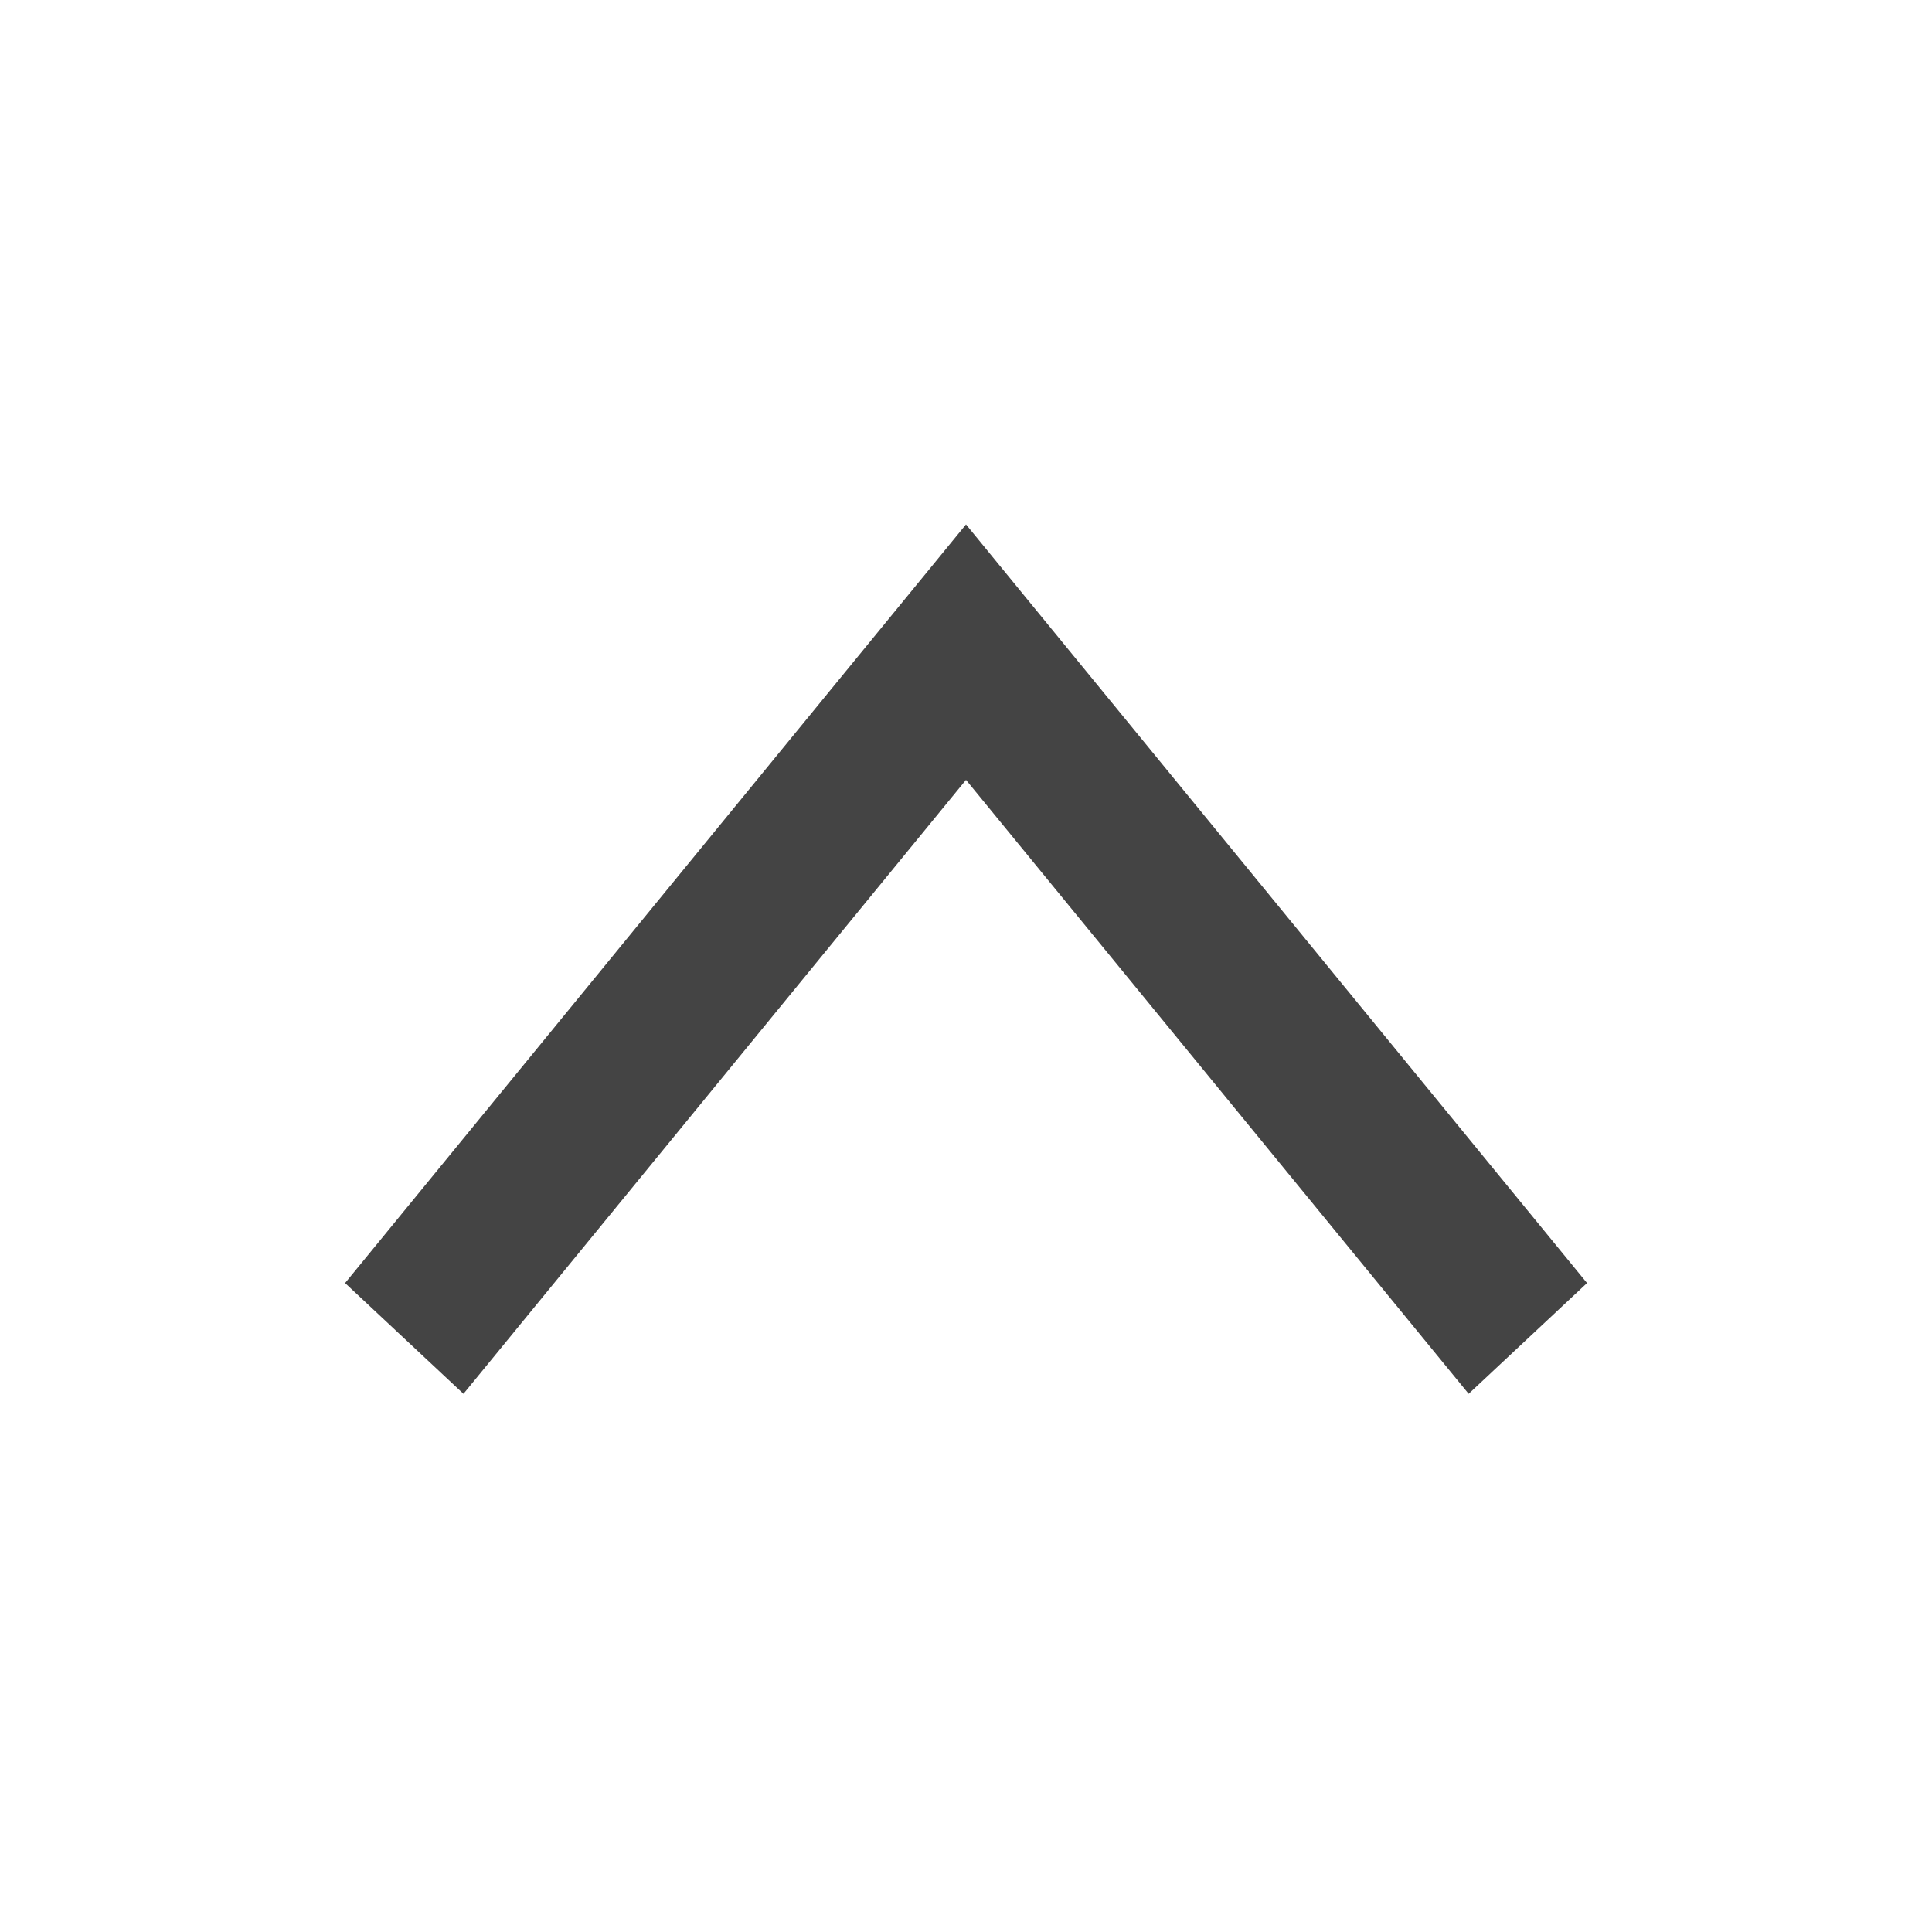 <svg width="18" height="18" viewBox="0 0 18 18" fill="none" xmlns="http://www.w3.org/2000/svg">
<path fill-rule="evenodd" clip-rule="evenodd" d="M13.683 12.986L9 7.266L4.318 12.986L3.215 11.954L9 4.886L14.786 11.954L13.683 12.986Z" fill="#444444"/>
</svg>
